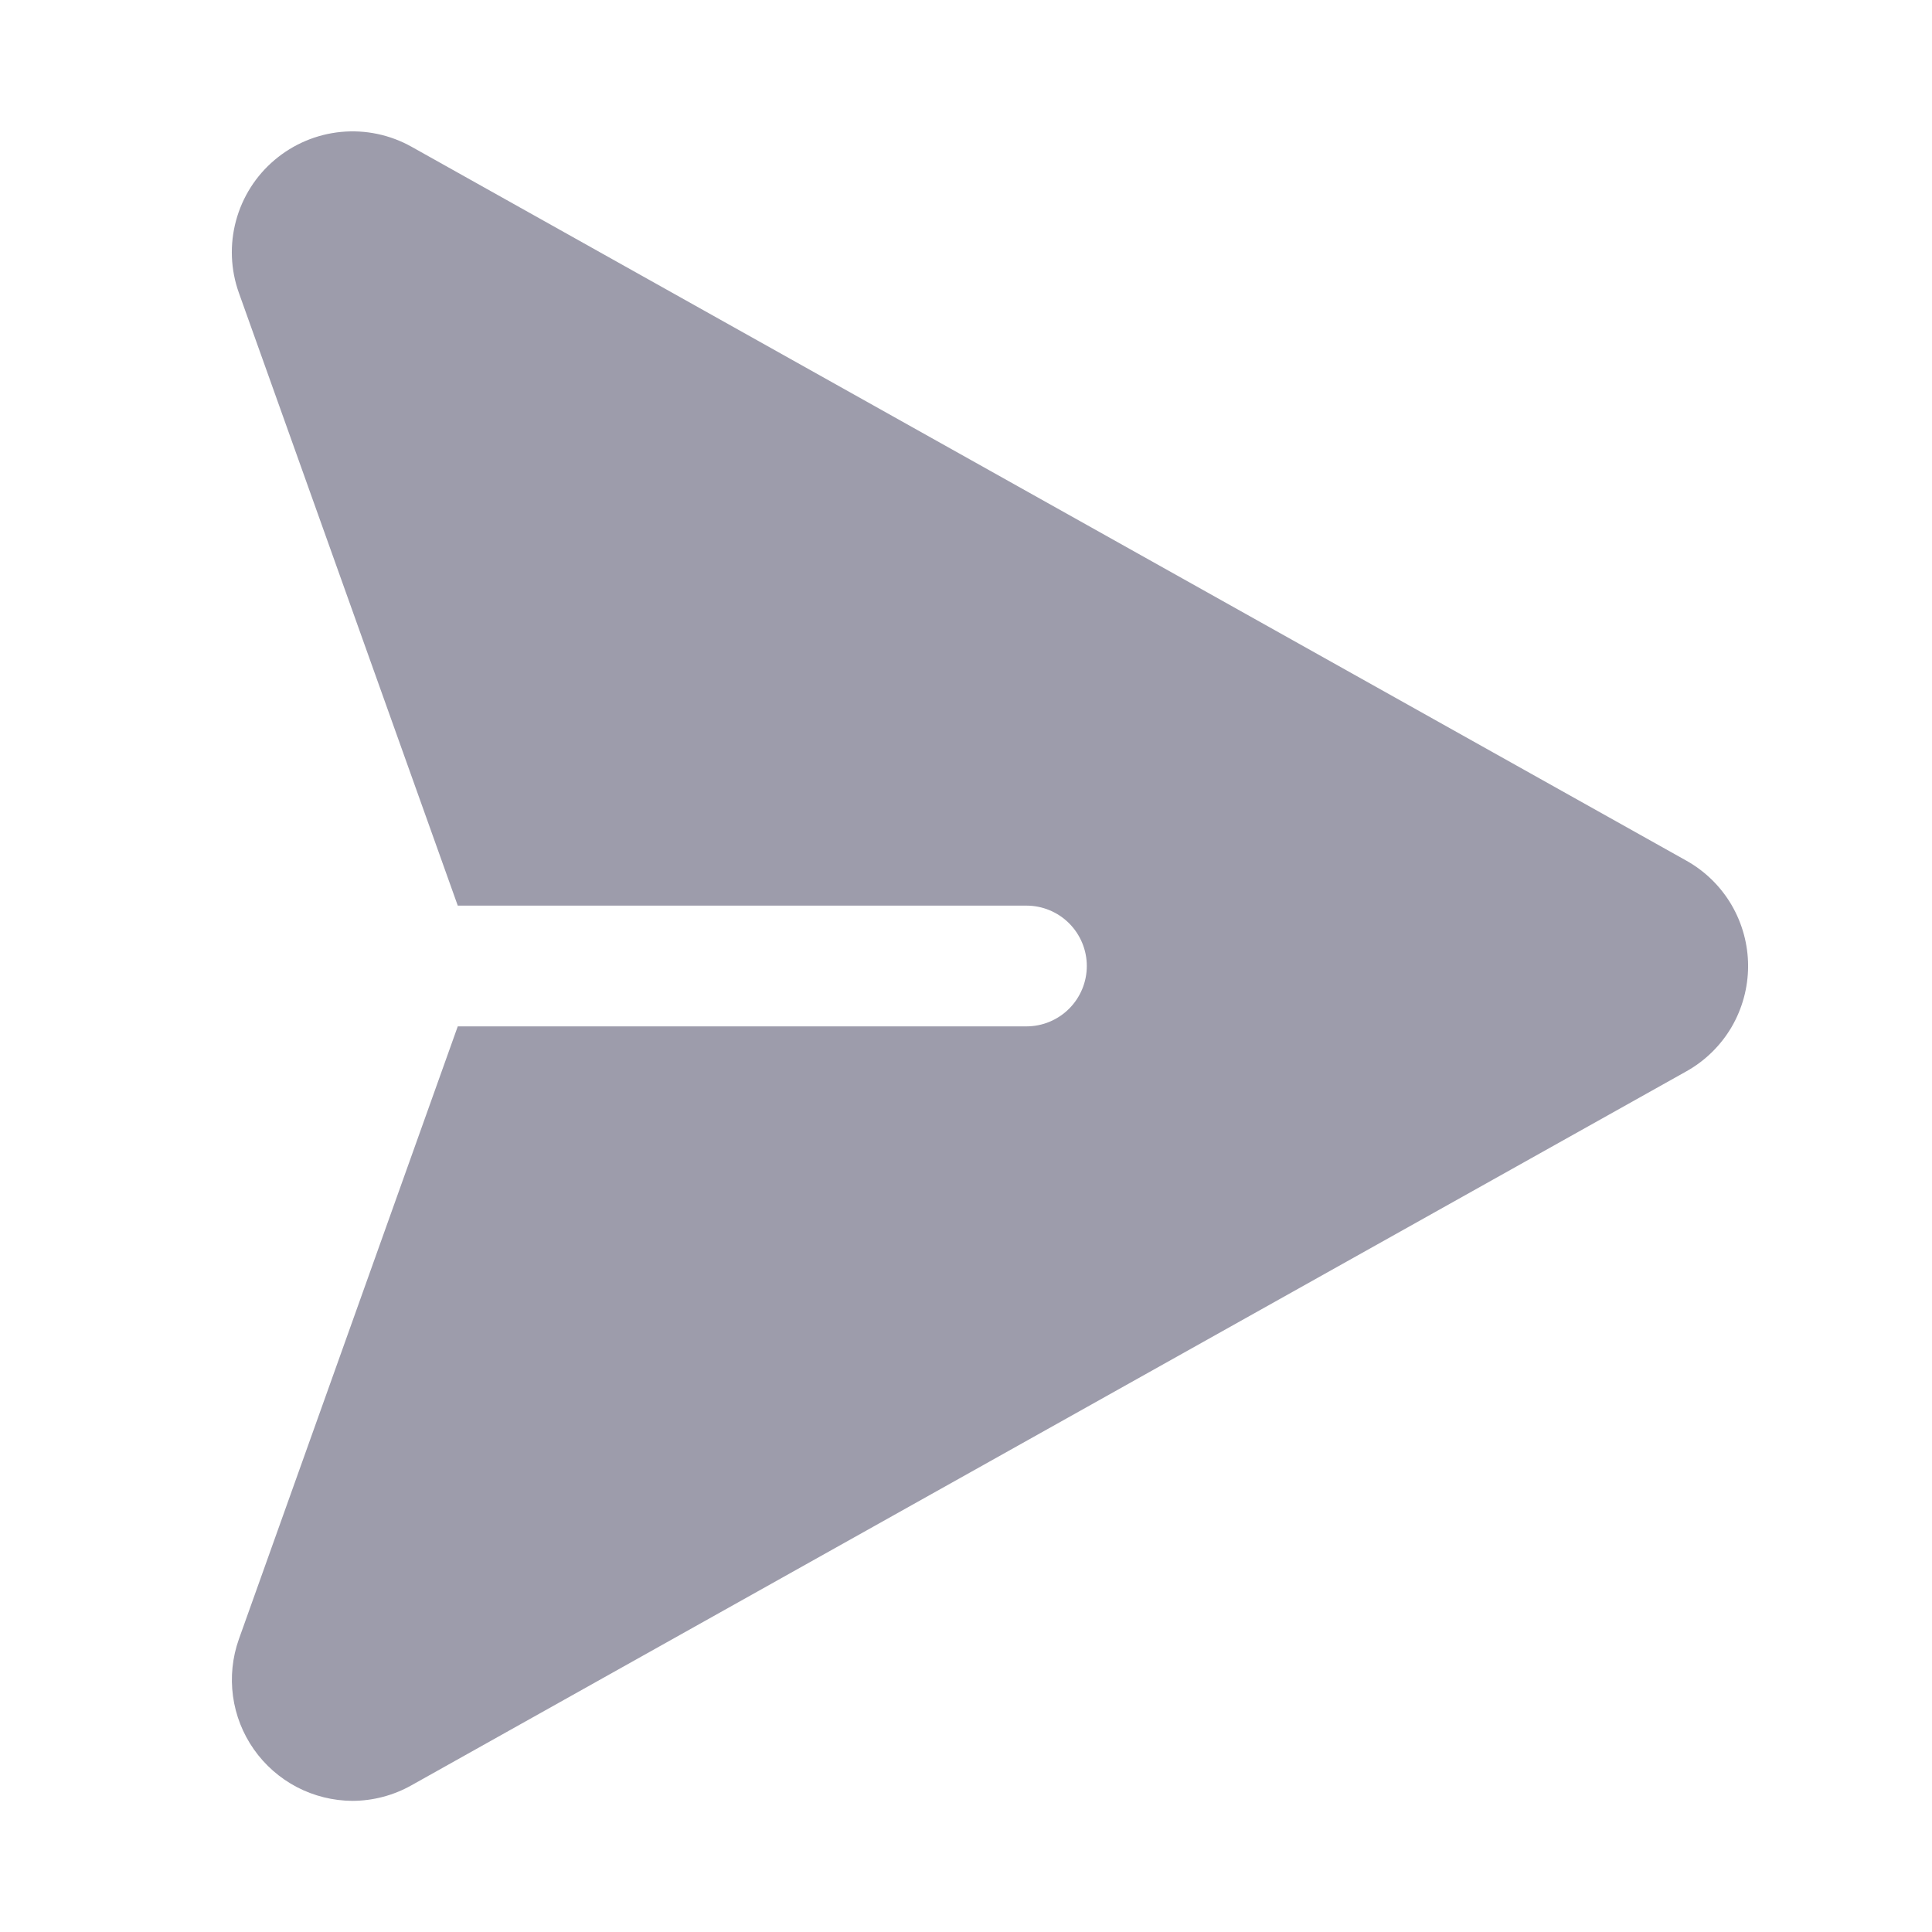 <svg width="32" height="32" viewBox="0 0 32 32" fill="none" xmlns="http://www.w3.org/2000/svg">
<path d="M27.931 14.255L6.817 2.431C6.462 2.232 6.054 2.146 5.649 2.185C5.244 2.224 4.86 2.386 4.549 2.649C4.238 2.911 4.015 3.263 3.909 3.656C3.803 4.049 3.819 4.465 3.956 4.849L7.582 15H17.001C17.266 15 17.52 15.105 17.708 15.293C17.895 15.48 18.001 15.735 18.001 16C18.001 16.265 17.895 16.52 17.708 16.707C17.52 16.895 17.266 17 17.001 17H7.582L3.956 27.151C3.849 27.453 3.816 27.776 3.859 28.093C3.902 28.411 4.021 28.713 4.205 28.975C4.389 29.237 4.633 29.451 4.917 29.6C5.201 29.748 5.516 29.826 5.836 29.828C6.18 29.827 6.518 29.738 6.817 29.569L27.931 17.745C28.241 17.572 28.5 17.318 28.68 17.012C28.859 16.705 28.954 16.356 28.954 16C28.954 15.645 28.859 15.296 28.68 14.989C28.5 14.682 28.242 14.429 27.931 14.255Z" fill="#9D9CAB"/>
</svg>

